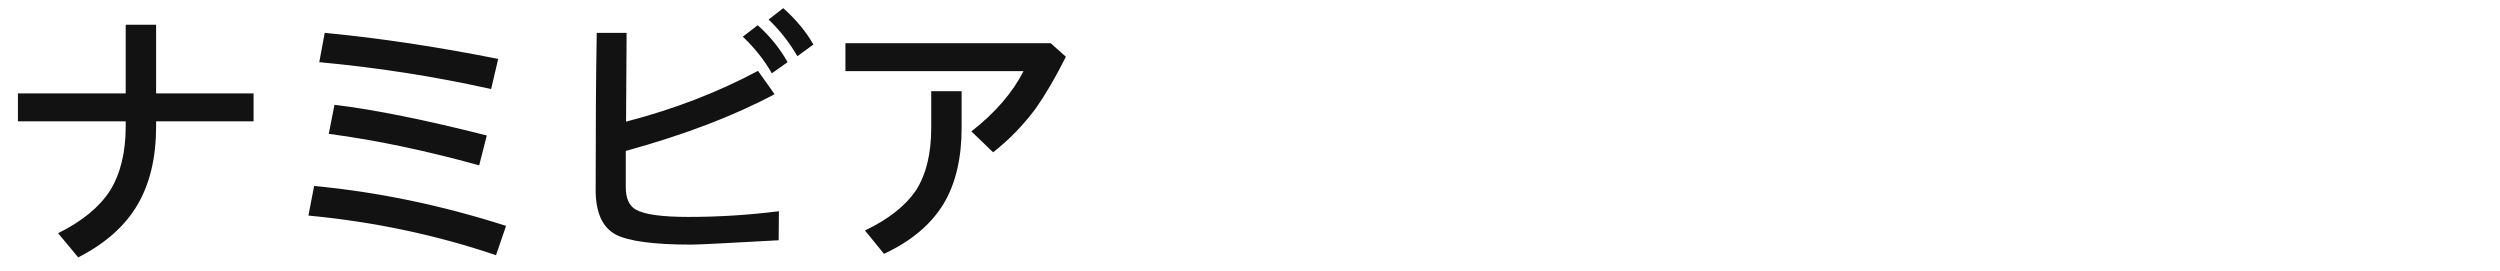 <?xml version="1.0" encoding="UTF-8"?>
<svg width="221px" height="24px" viewBox="0 0 221 24" version="1.1" xmlns="http://www.w3.org/2000/svg" xmlns:xlink="http://www.w3.org/1999/xlink">
    <!-- Generator: Sketch 57.1 (83088) - https://sketch.com -->
    <title>Country</title>
    <desc>Created with Sketch.</desc>
    <g id="Country" stroke="none" stroke-width="1" fill="none" fill-rule="evenodd">
        <g id="Group-A" transform="translate(1.152, 1.344)"></g>
        <g id="Group-B" transform="translate(1.224, 0.48)" fill="#121212" fill-rule="nonzero">
            <path d="M0.36,7.776 L9.888,7.776 L9.888,1.704 L12.576,1.704 L12.576,7.776 L21.192,7.776 L21.192,10.248 L12.576,10.248 L12.576,10.68 C12.576,13.464 12.024,15.768 10.92,17.64 C9.816,19.512 8.088,21.048 5.688,22.272 L3.912,20.136 C6.048,19.08 7.584,17.808 8.52,16.344 C9.432,14.856 9.888,12.984 9.888,10.68 L9.888,10.248 L0.36,10.248 L0.36,7.776 Z M27.48,2.424 C32.28,2.88 37.392,3.648 42.816,4.728 L42.192,7.392 C37.248,6.288 32.184,5.496 27,5.016 L27.48,2.424 Z M28.344,8.784 C31.92,9.216 36.408,10.128 41.808,11.496 L41.136,14.136 C36.456,12.84 32.016,11.904 27.84,11.352 L28.344,8.784 Z M26.544,15.96 C32.16,16.488 37.824,17.664 43.512,19.488 L42.624,22.08 C37.392,20.304 31.872,19.128 26.04,18.576 L26.544,15.96 Z M68.016,0.24 C69.168,1.272 70.056,2.352 70.68,3.456 L69.264,4.488 C68.568,3.288 67.728,2.208 66.72,1.248 L68.016,0.24 Z M65.76,1.752 C66.84,2.712 67.728,3.816 68.4,5.016 L67.008,6 C66.336,4.824 65.472,3.744 64.44,2.76 L65.76,1.752 Z M65.784,5.784 L67.248,7.848 C63.696,9.744 59.328,11.424 54.096,12.864 L54.096,16.08 C54.096,17.04 54.384,17.712 54.984,18.048 C55.728,18.48 57.288,18.696 59.64,18.696 C62.304,18.696 64.968,18.528 67.632,18.192 L67.608,20.76 C63.192,21 60.6,21.144 59.88,21.144 C56.52,21.144 54.312,20.832 53.208,20.256 C52.008,19.608 51.432,18.288 51.432,16.296 C51.432,10.872 51.456,6.264 51.528,2.424 L54.168,2.424 L54.12,10.272 C58.392,9.168 62.28,7.656 65.784,5.784 Z M73.512,3.336 L91.656,3.336 L93,4.536 C92.088,6.36 91.2,7.872 90.36,9.072 C89.256,10.56 88.008,11.856 86.568,12.984 L84.648,11.136 C86.76,9.48 88.296,7.704 89.256,5.808 L73.512,5.808 L73.512,3.336 Z M81.096,7.584 L83.784,7.584 L83.784,10.824 C83.784,13.512 83.256,15.744 82.2,17.52 C81.096,19.344 79.344,20.832 76.92,21.96 L75.24,19.896 C77.352,18.888 78.84,17.688 79.752,16.344 C80.64,14.952 81.096,13.128 81.096,10.824 L81.096,7.584 Z" id="namibia"></path>
        </g>
    </g>
</svg>